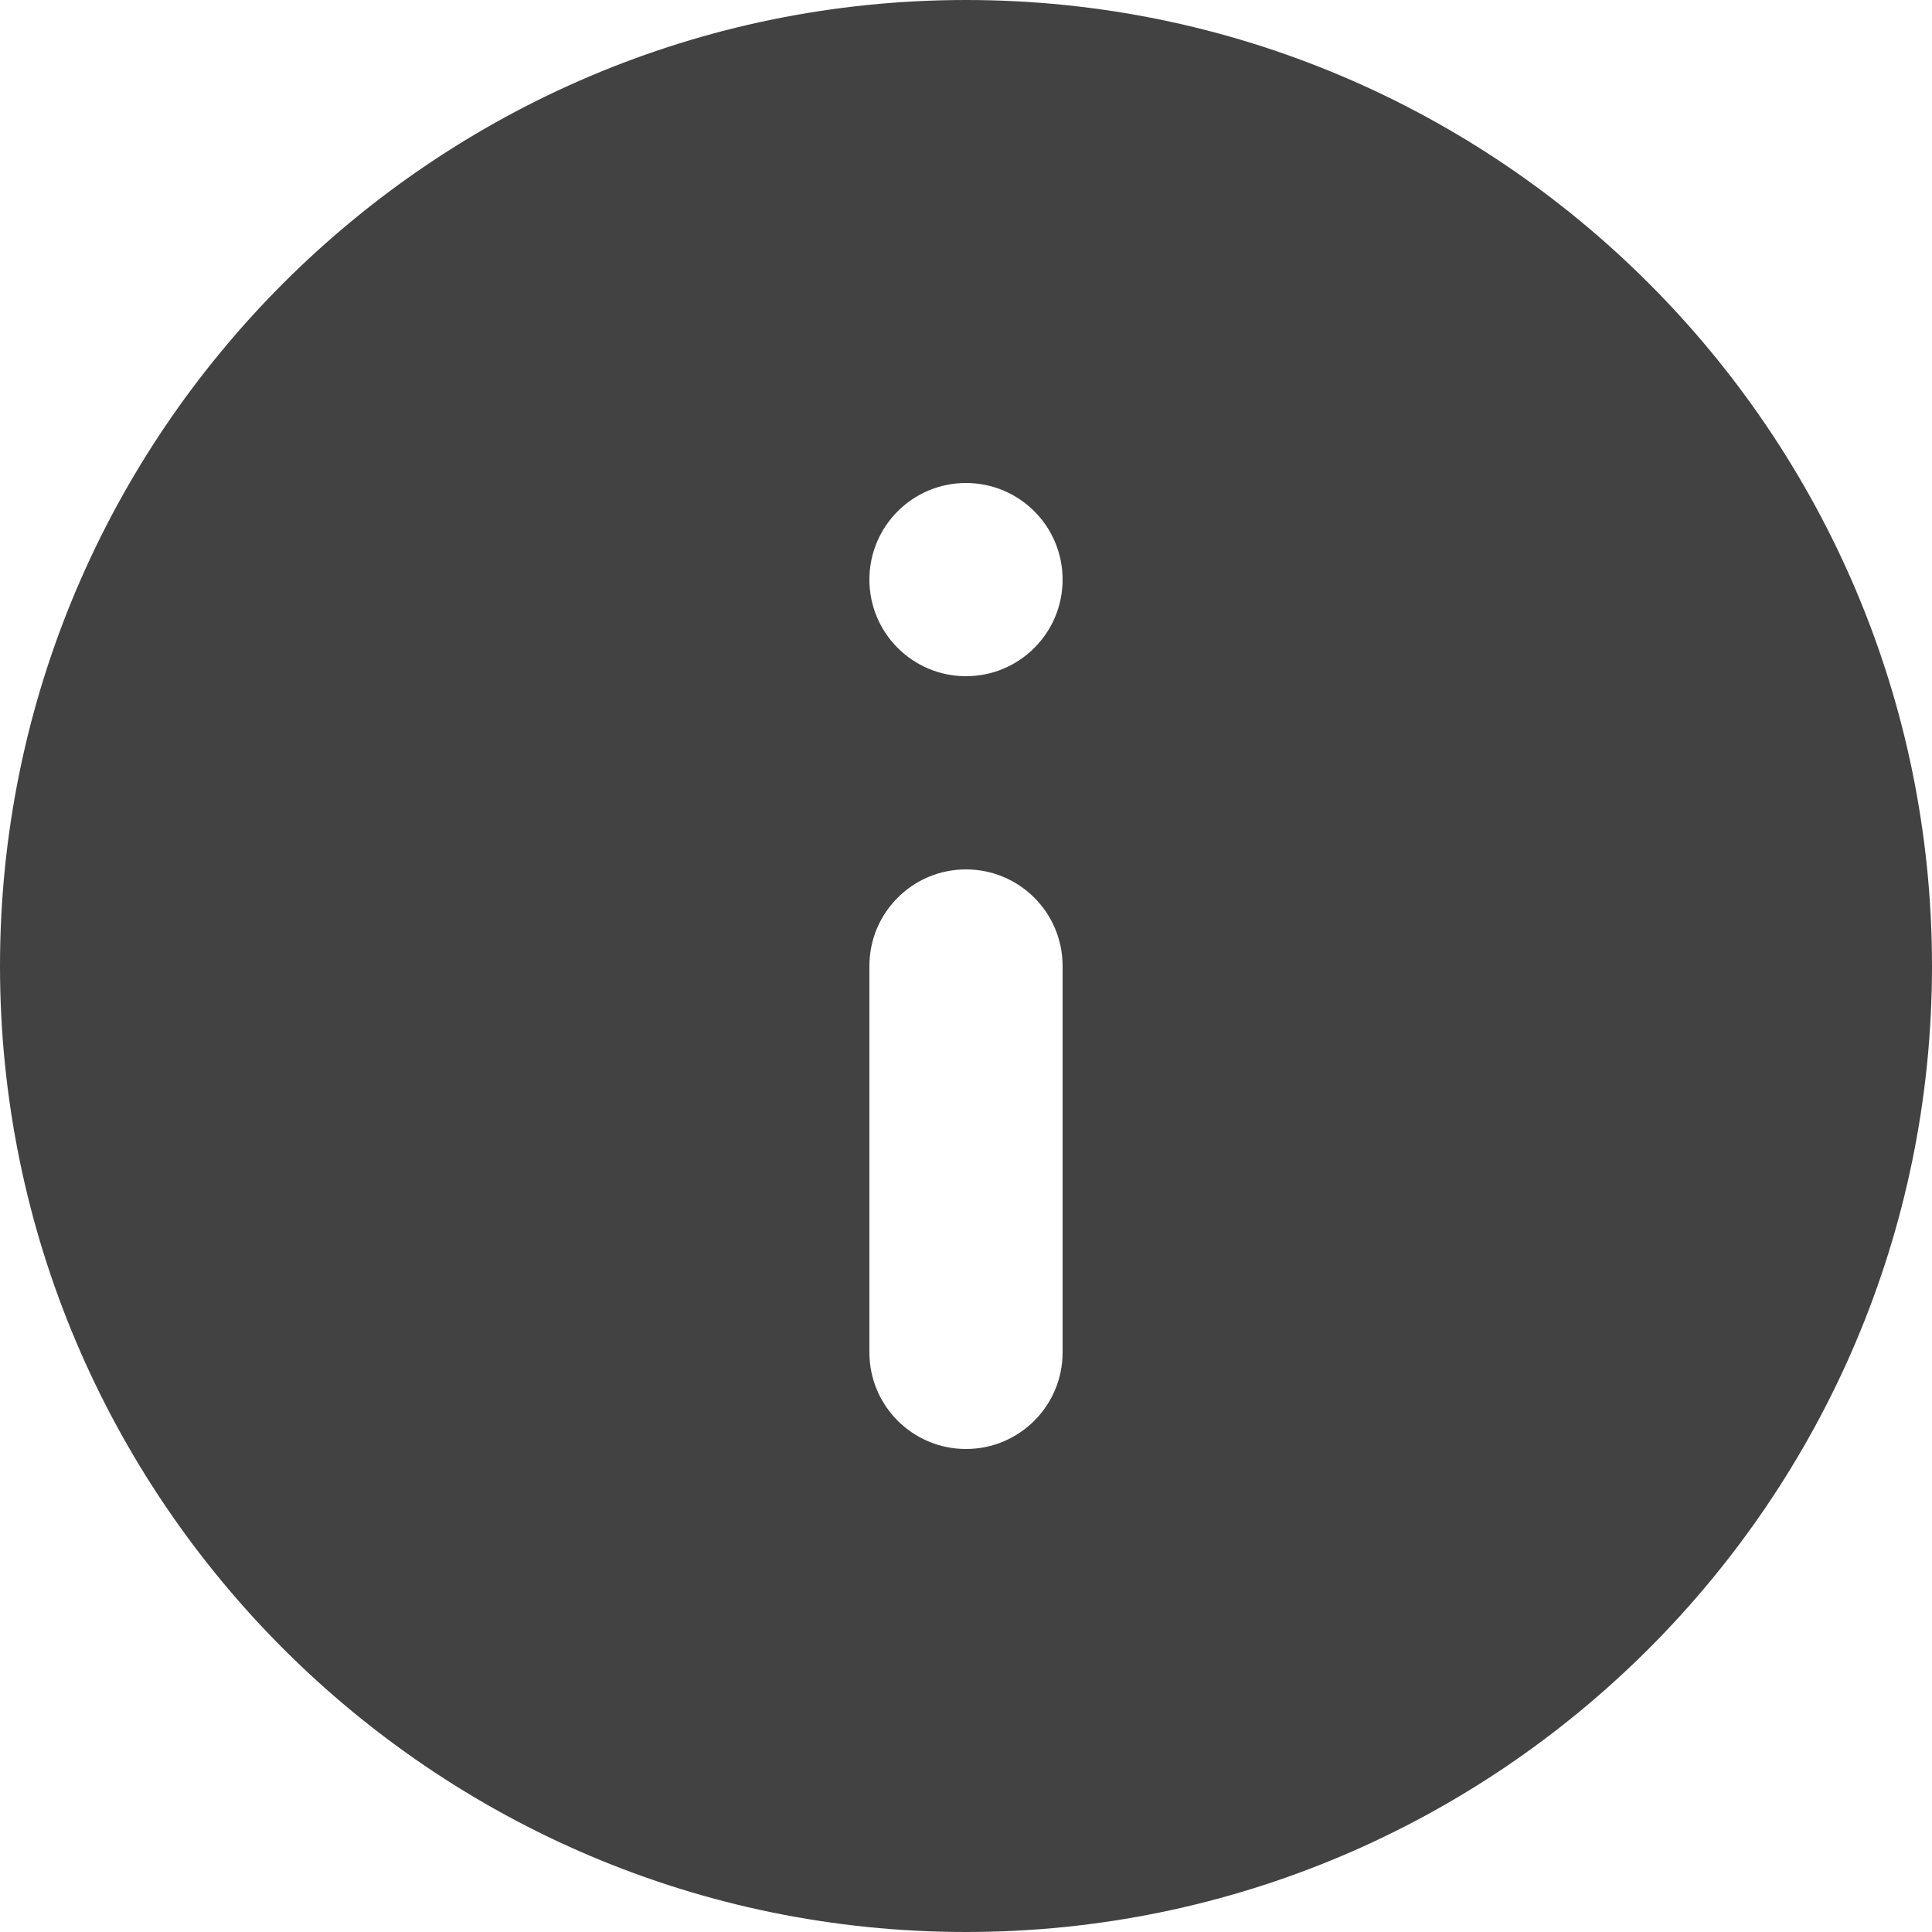 <svg width="16" height="16" viewBox="0 0 16 16" fill="none" xmlns="http://www.w3.org/2000/svg">
<path fill-rule="evenodd" clip-rule="evenodd" d="M8 16C12.411 16 16 12.411 16 8C16 3.589 12.411 -3.85639e-07 8 0C3.589 3.85639e-07 -3.85639e-07 3.589 0 8C3.85639e-07 12.411 3.589 16 8 16ZM8.8 11.2C8.8 11.642 8.442 12 8 12C7.558 12 7.2 11.642 7.2 11.2V8C7.2 7.558 7.558 7.2 8 7.2C8.442 7.2 8.8 7.558 8.8 8V11.2ZM8 4C7.558 4 7.2 4.358 7.2 4.8C7.2 5.242 7.558 5.6 8 5.6C8.442 5.6 8.8 5.242 8.8 4.8C8.8 4.358 8.442 4 8 4Z" fill="#424242"/>
</svg>
